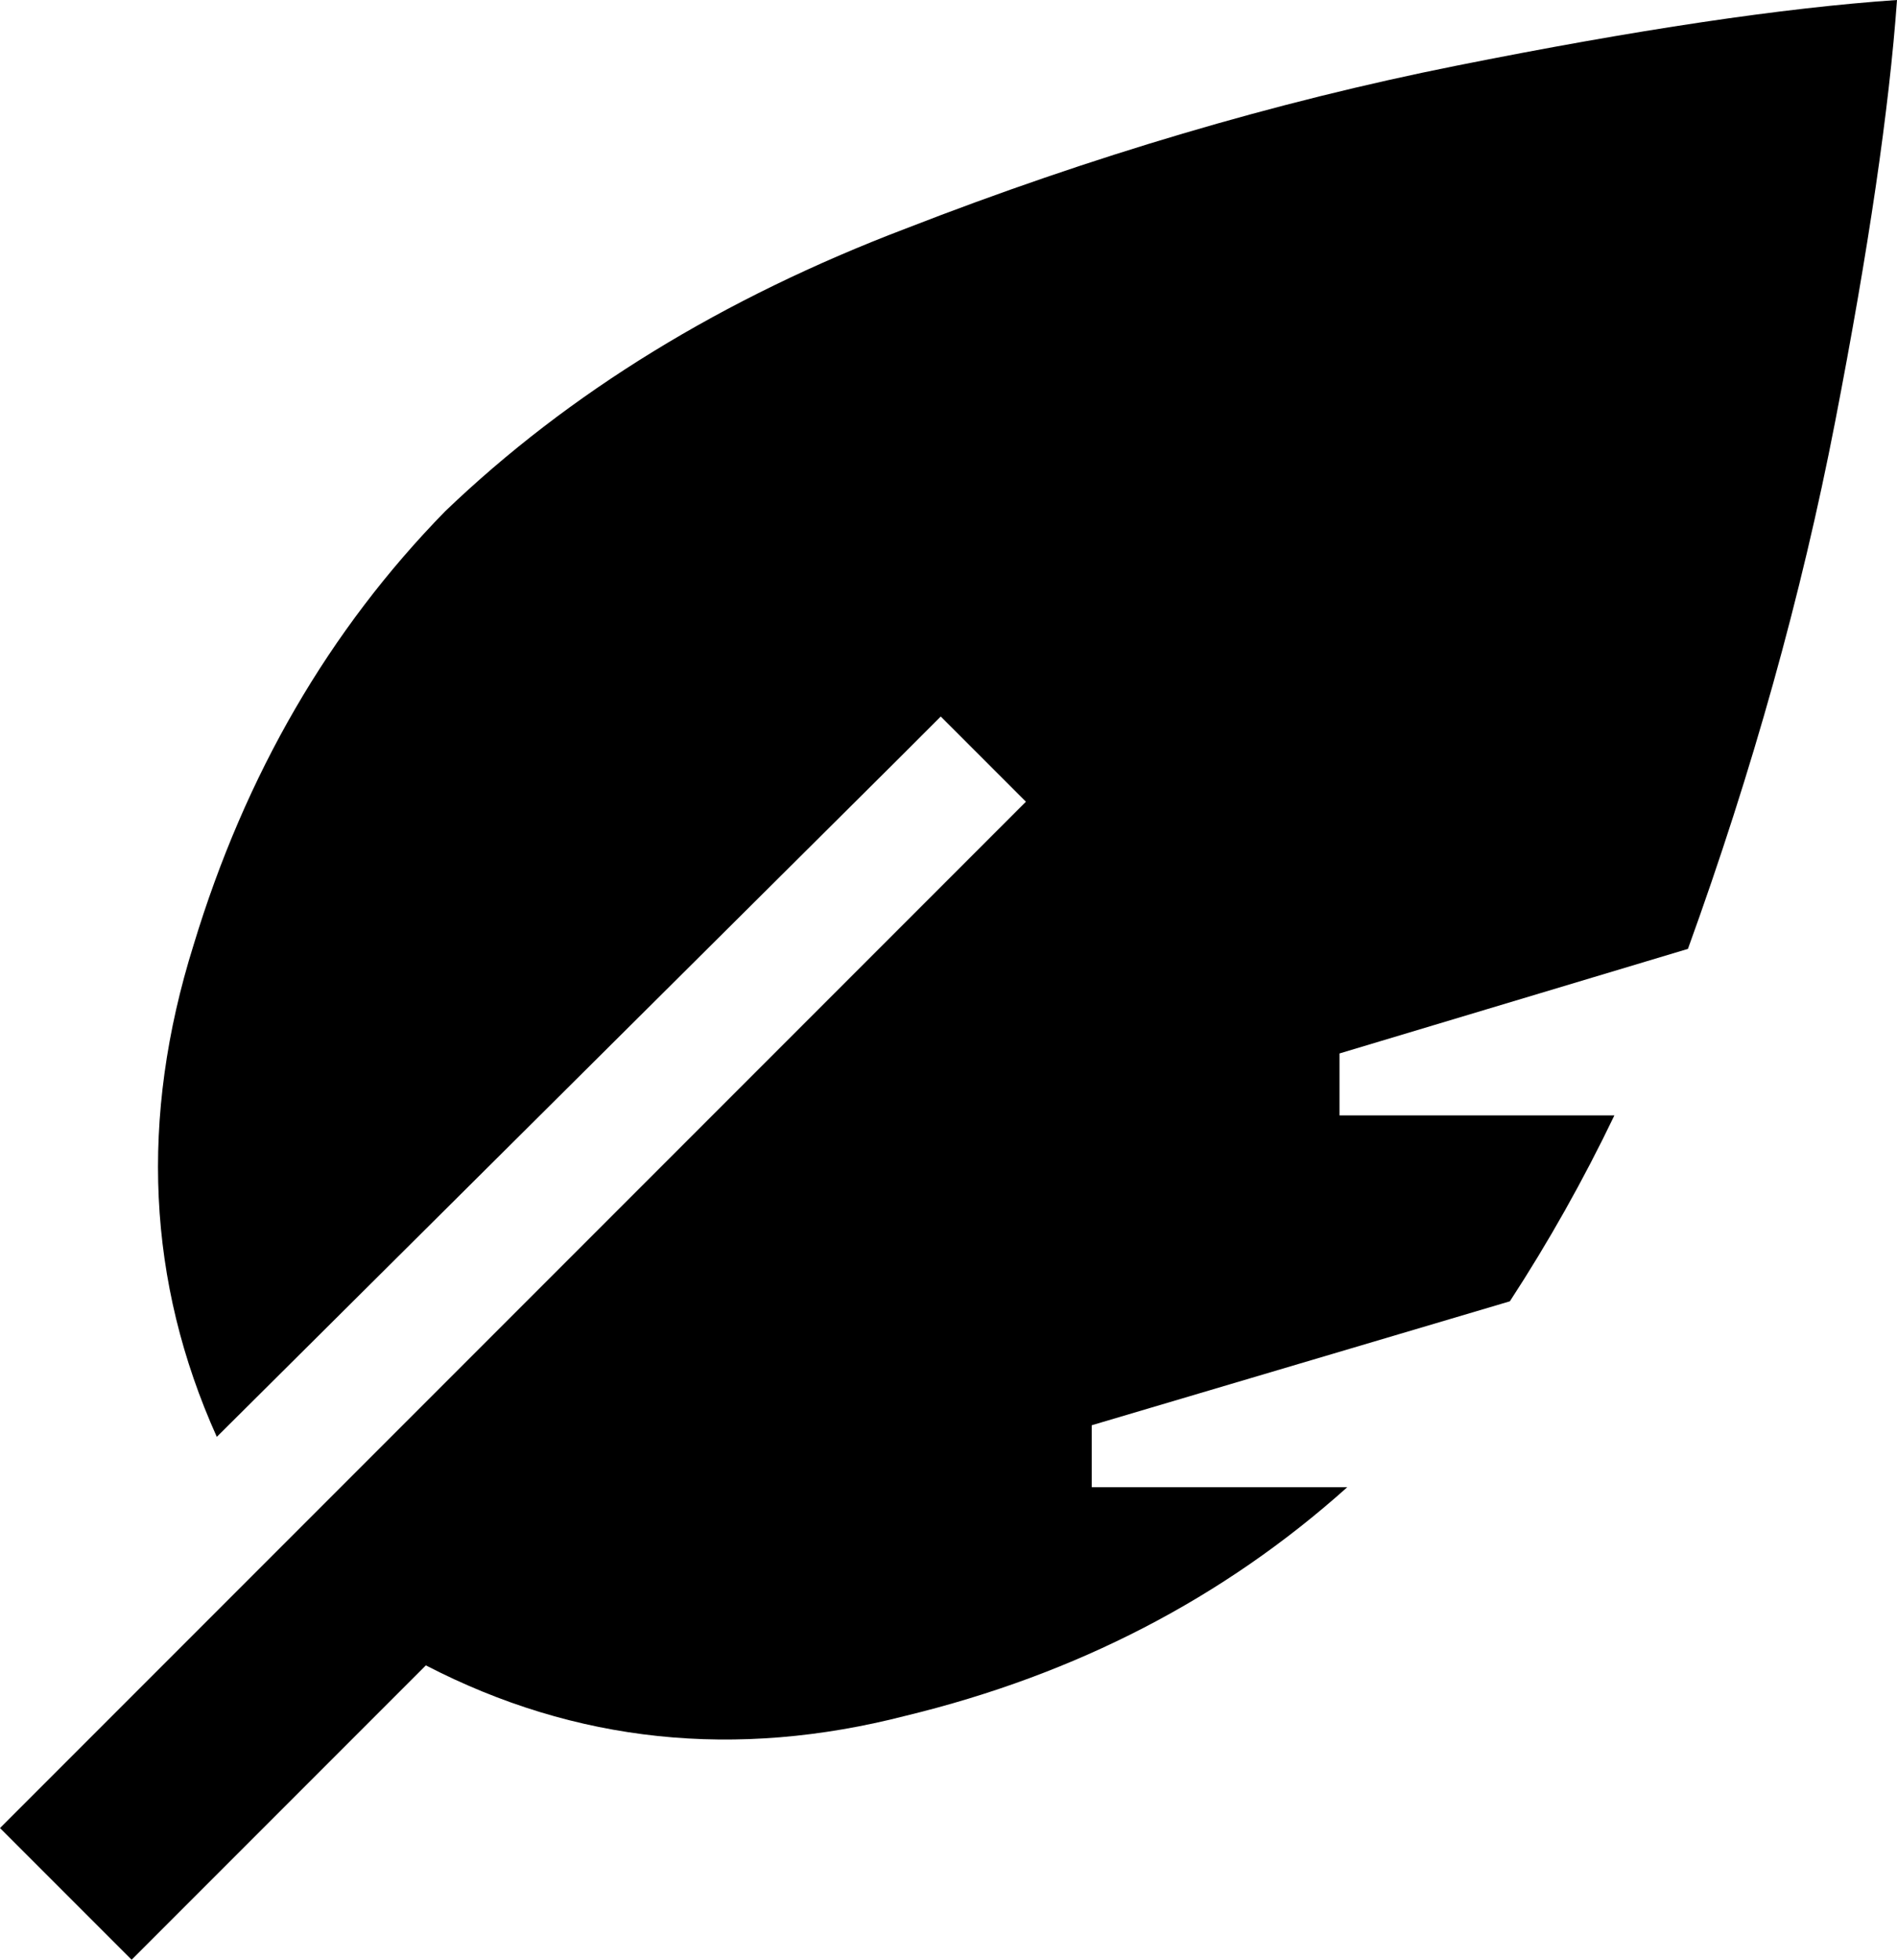 <svg xmlns="http://www.w3.org/2000/svg" viewBox="0 0 490 506">
  <path d="M 115 132 Q 163 86 234 59 L 234 59 L 234 59 Q 306 31 376 17 L 376 17 L 376 17 Q 446 3 490 0 Q 487 42 474 109 Q 461 176 436 245 L 346 272 L 346 272 L 346 288 L 346 288 L 417 288 L 417 288 Q 405 313 390 336 L 282 368 L 282 368 L 282 384 L 282 384 L 348 384 L 348 384 Q 300 427 234 443 Q 168 460 110 430 L 51 489 L 51 489 L 34 506 L 34 506 L 0 472 L 0 472 L 17 455 L 17 455 L 265 207 L 265 207 L 243 185 L 243 185 L 232 196 L 232 196 L 56 371 L 56 371 Q 29 311 50 244 Q 70 178 115 132 L 115 132 Z" />
</svg>